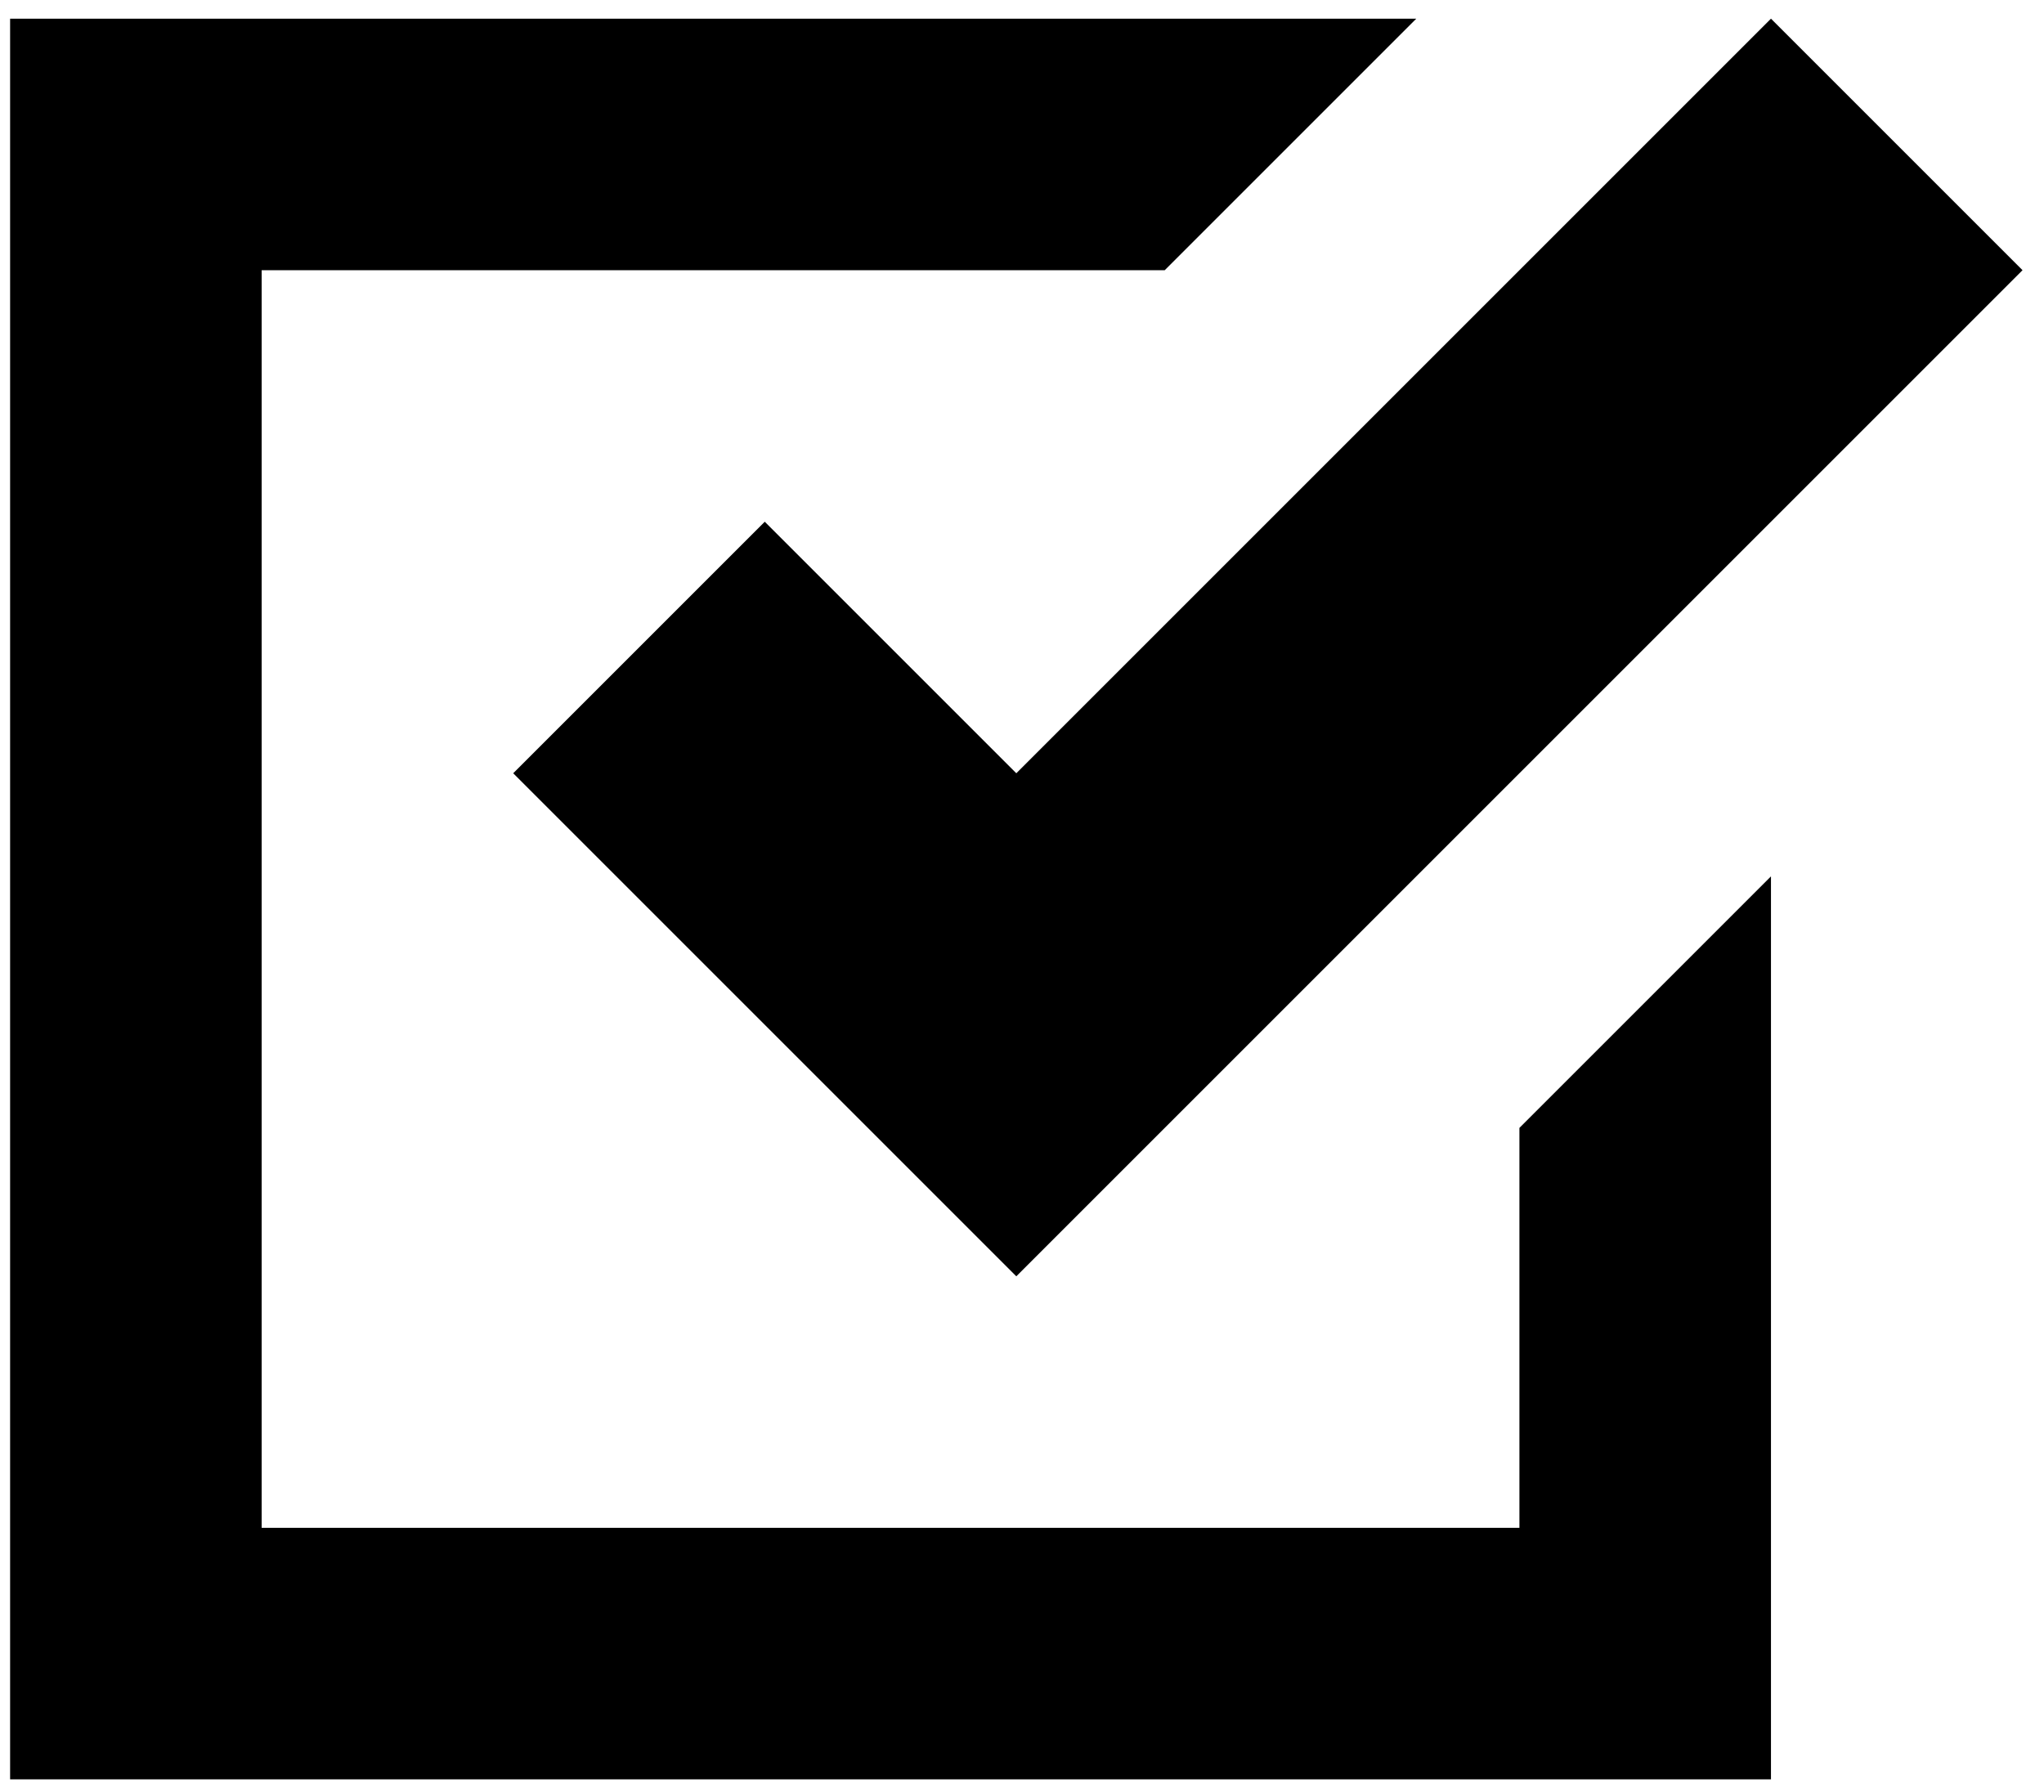 <svg width="73" height="64" viewBox="0 0 73 64" fill="none" xmlns="http://www.w3.org/2000/svg">
<path d="M0.361 0.667V63.555H63.249V31.302L54.265 40.286V54.571H9.345V9.651H41.597L50.581 0.667H0.361ZM63.249 0.667L36.297 27.619L27.313 18.635L18.329 27.619L36.297 45.587L72.233 9.651L63.249 0.667Z" fill="black"/>
</svg>
